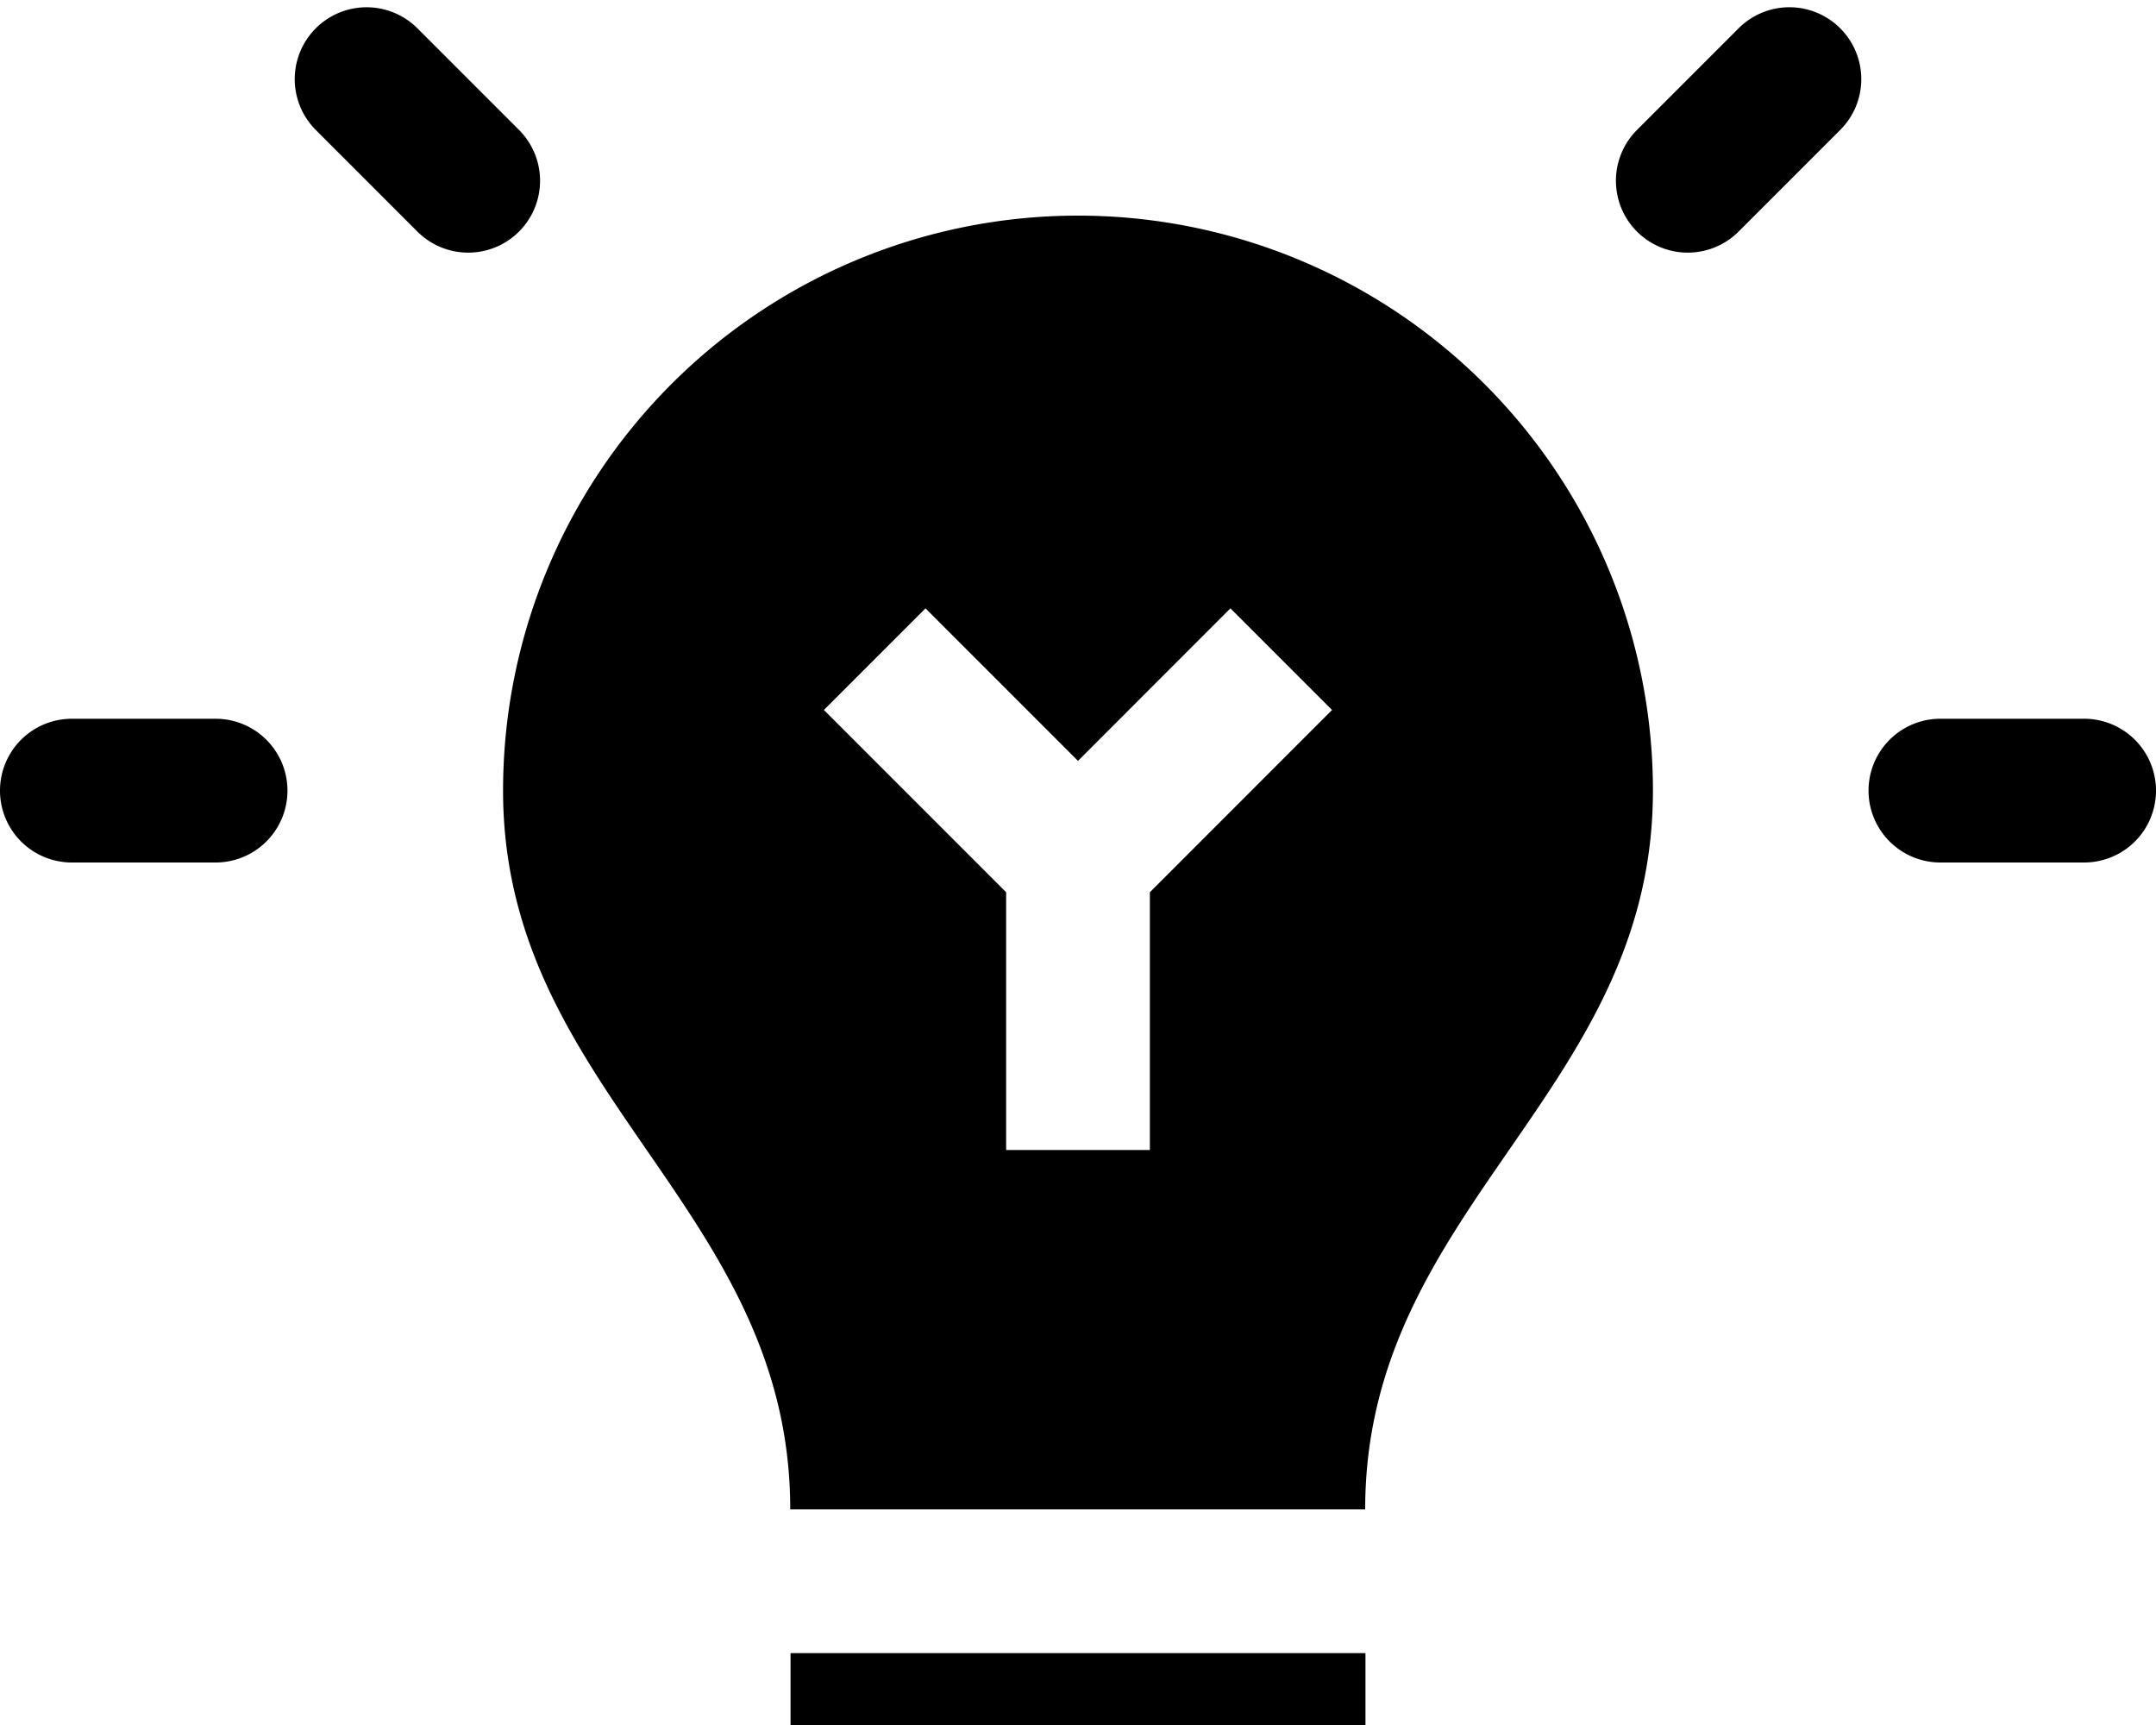 <svg width="1500" height="1200" viewBox="0 0 1500 1200" xmlns="http://www.w3.org/2000/svg"><path d="M950 1150v100a100 100 0 01-100 100H650a100 100 0 01-100-100v-100h400zM750 150a400 400 0 01400 400c0 210.35-200.2 289.65-200.2 500h-400c0-210.25-199.8-289.75-199.8-500a400 400 0 01400-400zm106.05 273.2L750 529.3 643.9 423.2l-70.7 70.7L700 620.7V800h100V620.7l126.75-126.8-70.7-70.7zM150 500a50 50 0 010 100H50a50 50 0 010-100h100zm1300 0a50 50 0 110 100h-100a50 50 0 110-100h100zM290.4 19.7l70.7 70.7a49.992 49.992 0 11-70.7 70.7l-70.7-70.7a49.992 49.992 0 1170.7-70.7zm989.9 0a49.95 49.95 0 010 70.7l-70.7 70.7a49.992 49.992 0 11-70.7-70.7l70.7-70.7a49.95 49.95 0 0170.7 0zM750-200a50 50 0 0150 50v100a50 50 0 01-100 0v-100a50 50 0 0150-50z" fill-rule="evenodd"/></svg>